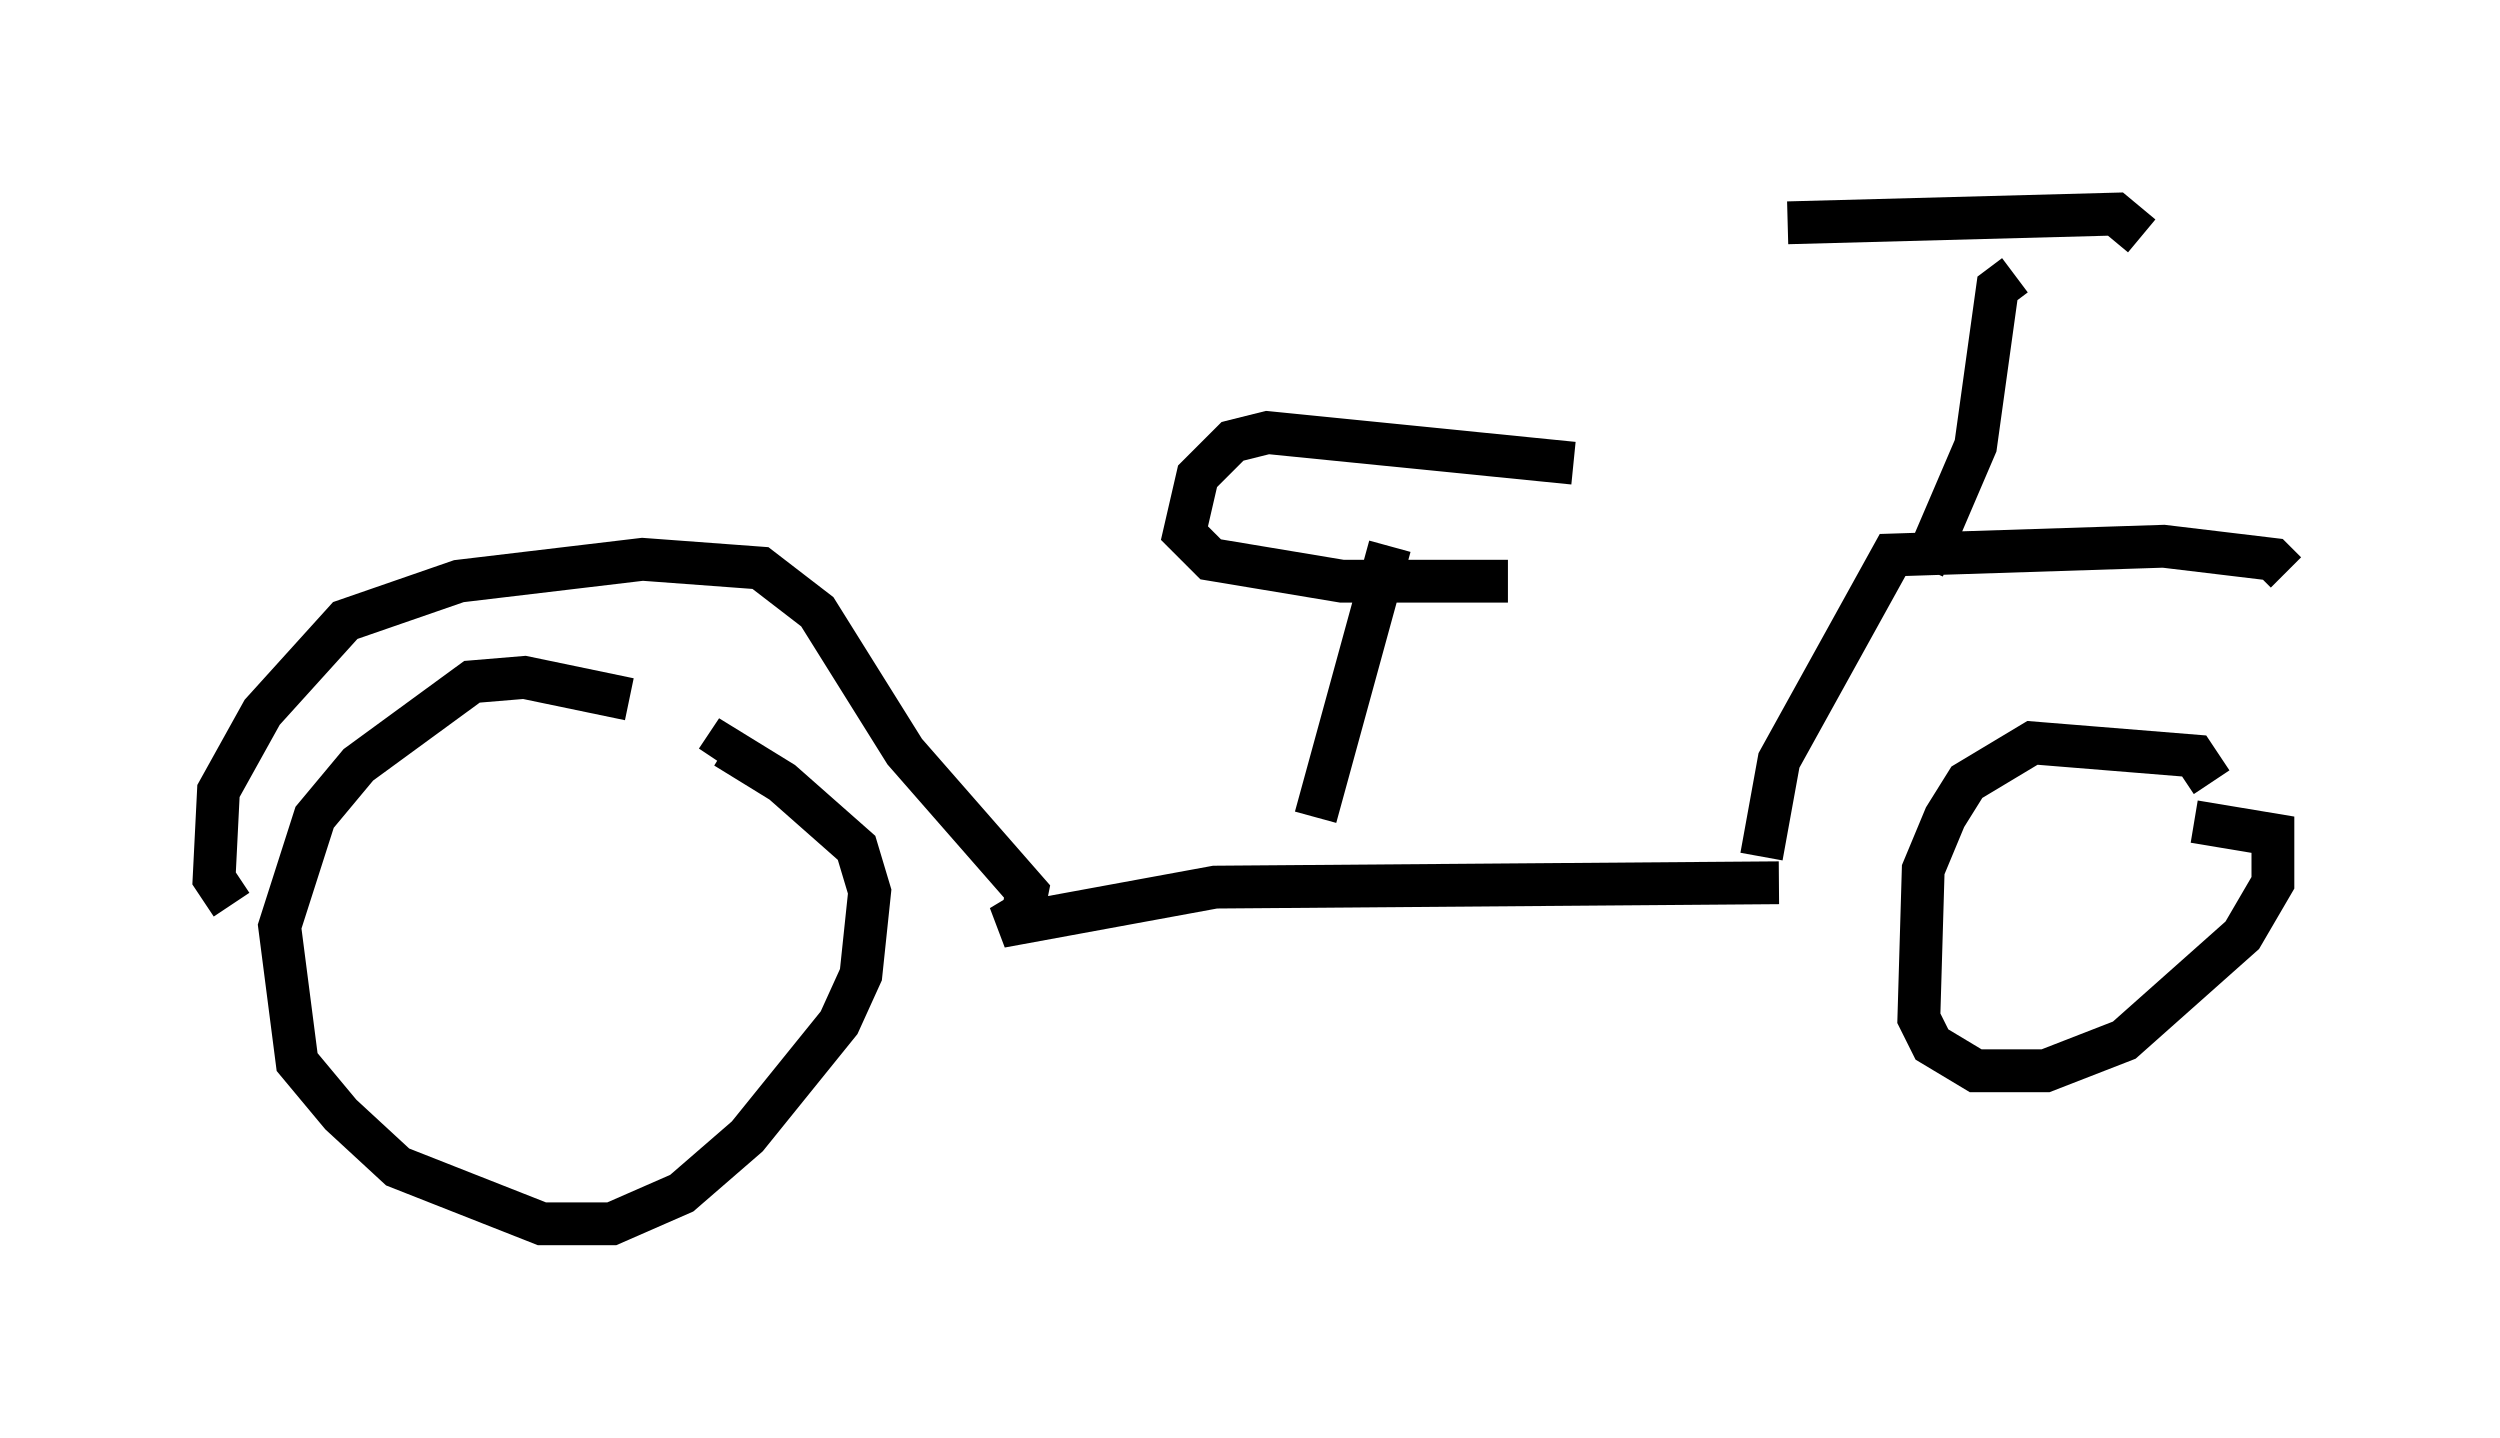 <?xml version="1.0" encoding="utf-8" ?>
<svg baseProfile="full" height="33.582" version="1.1" width="58.388" xmlns="http://www.w3.org/2000/svg" xmlns:ev="http://www.w3.org/2001/xml-events" xmlns:xlink="http://www.w3.org/1999/xlink"><defs /><rect fill="white" height="33.582" width="58.388" x="0" y="0" /><path d="M16.331, 17.352 m-1.633, -1.021 l-2.45, -0.51 -1.225, 0.102 l-2.654, 1.94 -1.021, 1.225 l-0.817, 2.552 0.408, 3.165 l1.021, 1.225 1.327, 1.225 l3.369, 1.327 1.633, 0.0 l1.633, -0.715 1.531, -1.327 l2.144, -2.654 0.51, -1.123 l0.204, -1.94 -0.306, -1.021 l-1.735, -1.531 -1.327, -0.817 l-0.204, 0.306 m-11.331, 3.369 l-0.408, -0.613 0.102, -2.042 l1.021, -1.838 1.94, -2.144 l2.654, -0.919 4.288, -0.51 l2.756, 0.204 1.327, 1.021 l2.042, 3.267 2.858, 3.267 l-0.102, 0.51 -0.51, 0.306 l5.002, -0.919 13.169, -0.102 m10.106, -2.348 l-0.408, -0.613 -3.777, -0.306 l-1.531, 0.919 -0.51, 0.817 l-0.51, 1.225 -0.102, 3.471 l0.306, 0.613 1.021, 0.613 l1.633, 0.0 1.838, -0.715 l2.756, -2.45 0.715, -1.225 l0.0, -1.123 -1.838, -0.306 m-10.106, 0.817 l0.408, -2.246 2.654, -4.798 l6.329, -0.204 2.552, 0.306 l0.306, 0.306 m-8.473, -0.102 l1.225, -2.858 0.51, -3.675 l0.408, -0.306 m-5.308, -1.225 l7.656, -0.204 0.613, 0.51 m-19.294, 13.577 l1.735, -6.329 m4.288, -1.94 l-7.146, -0.715 -0.817, 0.204 l-0.817, 0.817 -0.306, 1.327 l0.613, 0.613 3.063, 0.51 l3.879, 0.0 " fill="none" stroke="black" stroke-width="1" /></svg>